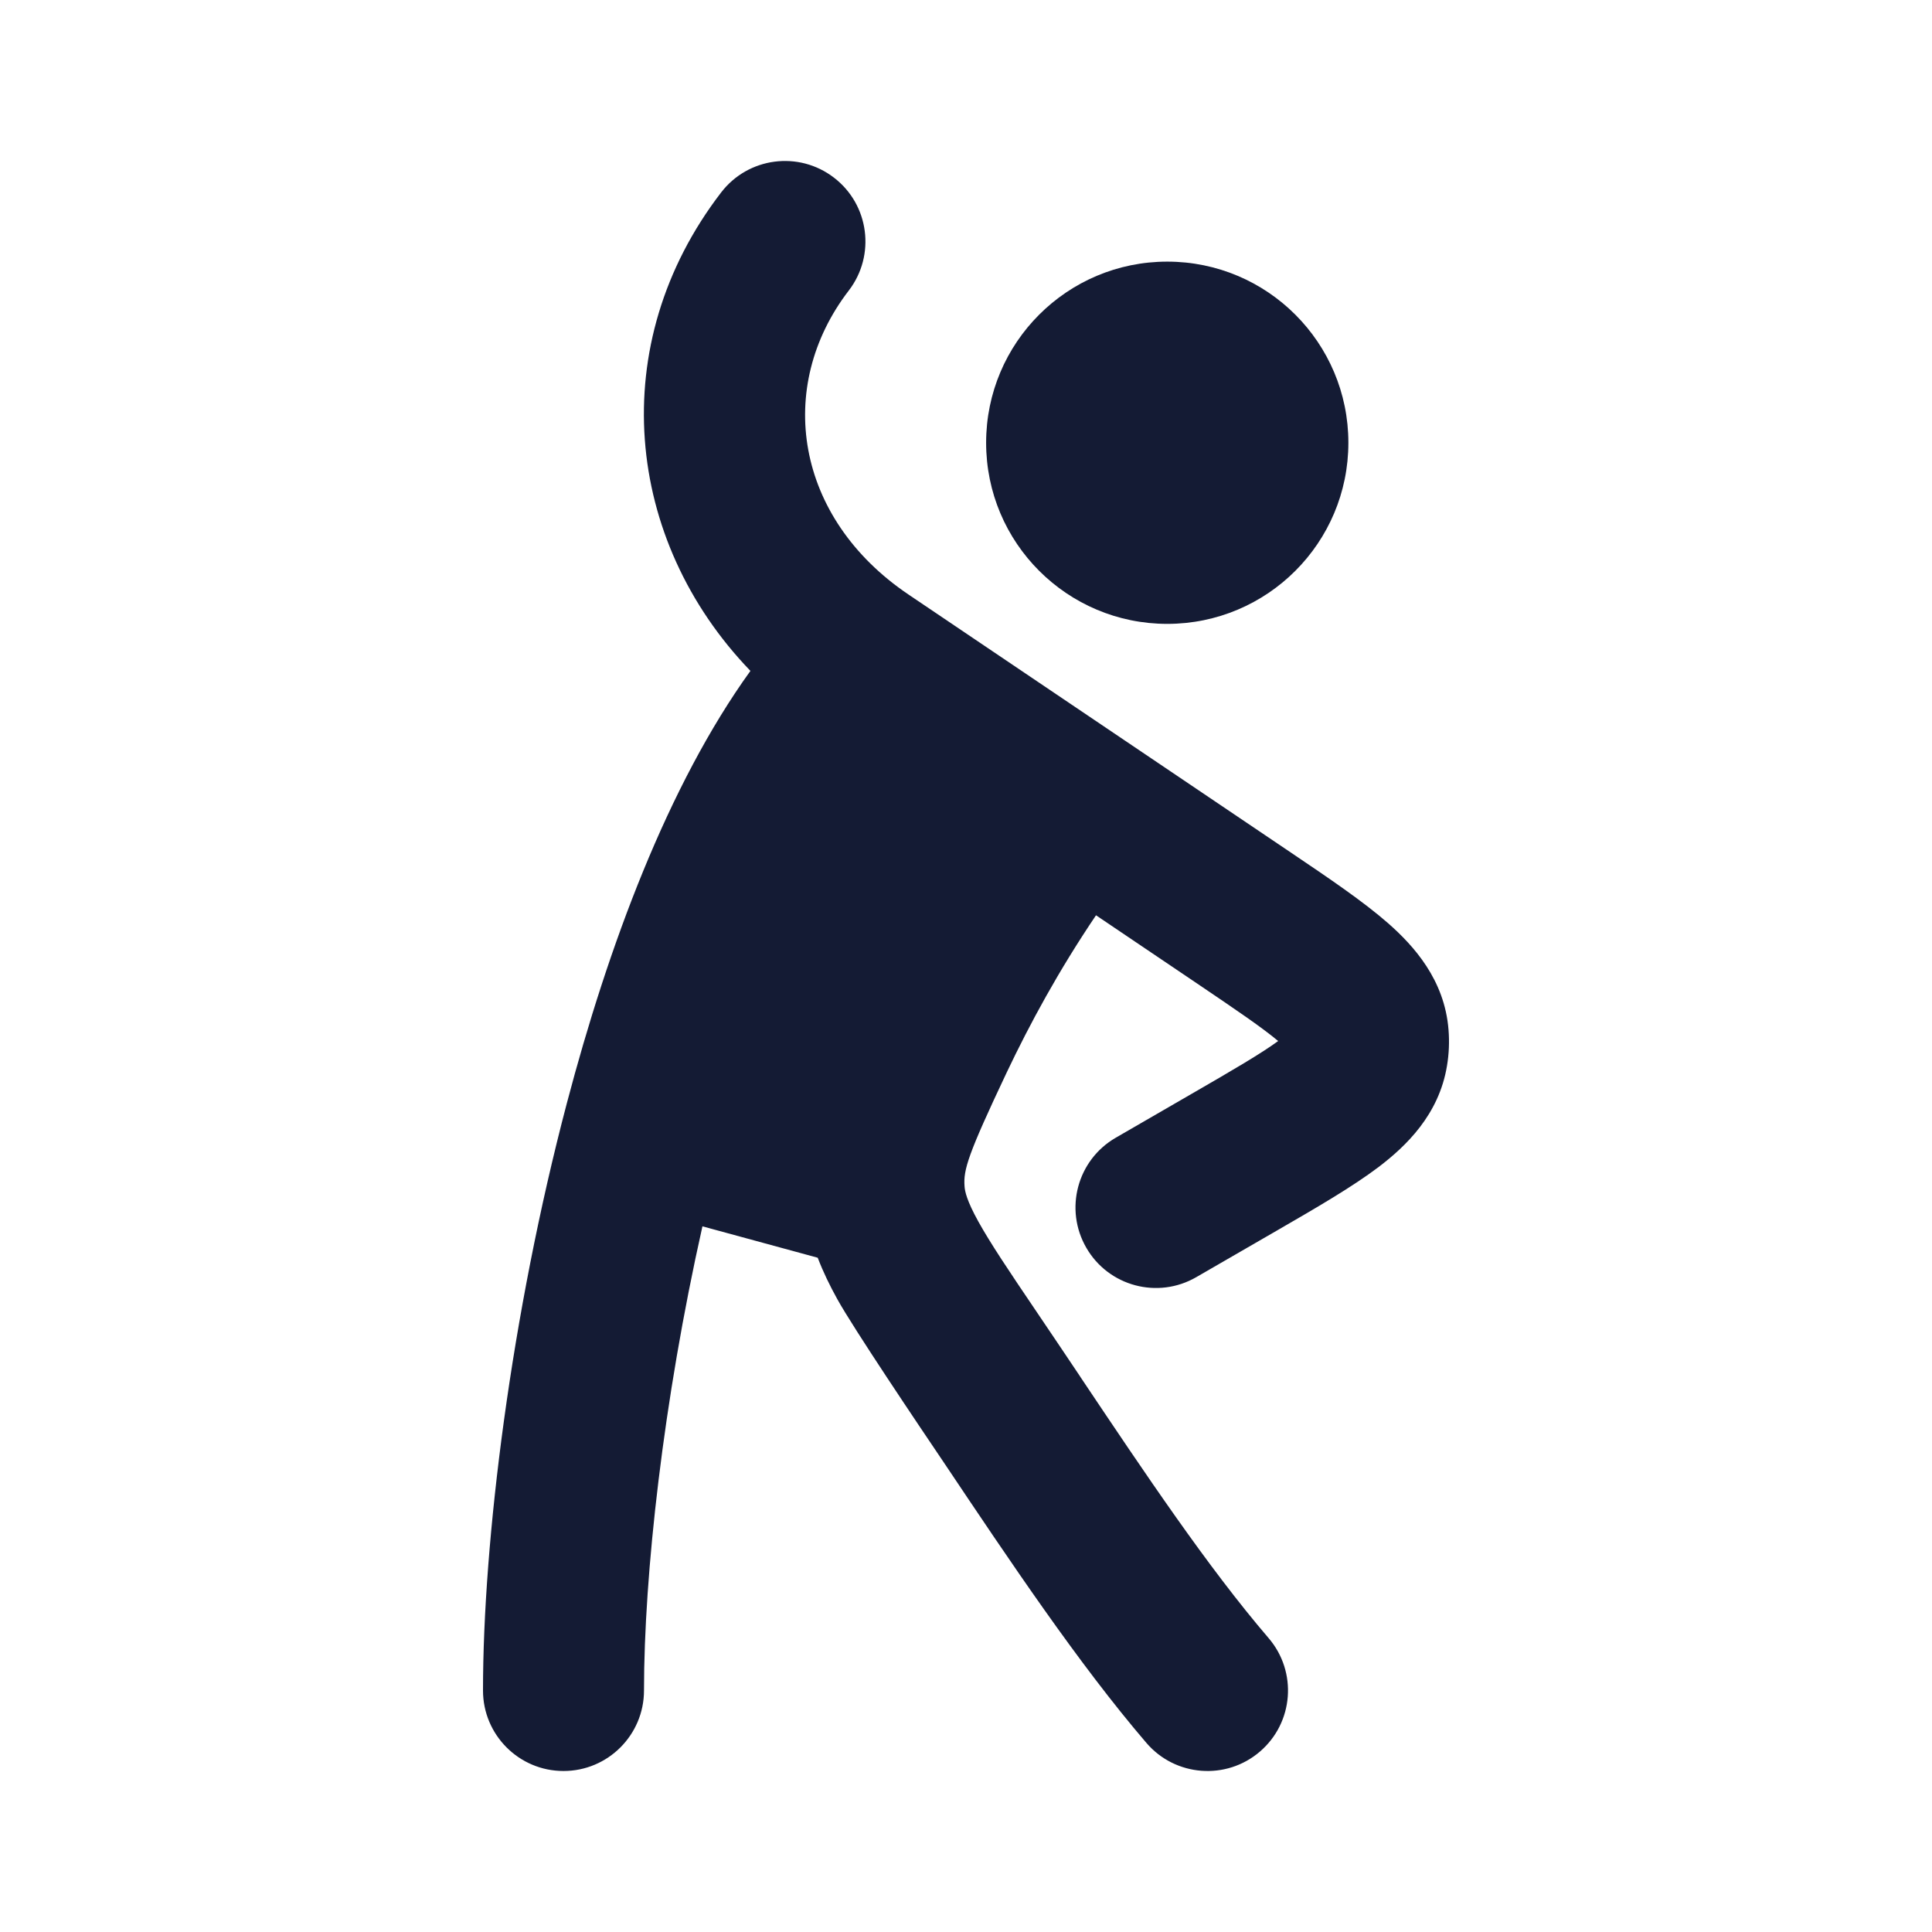 <svg width="24" height="24" viewBox="0 0 24 24" fill="none" xmlns="http://www.w3.org/2000/svg">
<path d="M10.36 2.207C10.798 2.543 10.88 3.171 10.544 3.609C9.624 4.807 9.875 6.433 11.285 7.385L16.042 10.595C16.509 10.91 16.936 11.199 17.244 11.469C17.562 11.749 17.945 12.17 17.994 12.791C18.006 12.941 18 13.092 17.975 13.24C17.875 13.849 17.464 14.239 17.127 14.496C16.798 14.745 16.349 15.005 15.856 15.29L15.856 15.29L14.861 15.865C14.383 16.142 13.771 15.979 13.495 15.501C13.218 15.023 13.381 14.411 13.859 14.134L14.803 13.588C15.331 13.283 15.661 13.09 15.878 12.932C15.676 12.763 15.367 12.553 14.873 12.219L13.615 11.37C13.148 12.062 12.793 12.718 12.506 13.322C12.024 14.341 11.966 14.531 11.982 14.737C11.986 14.8 12.01 14.915 12.152 15.172C12.301 15.441 12.526 15.777 12.878 16.297C13.061 16.567 13.242 16.837 13.421 17.104L13.421 17.105C14.227 18.308 15.003 19.467 15.759 20.349C16.119 20.769 16.07 21.4 15.651 21.759C15.232 22.119 14.6 22.07 14.241 21.651C13.399 20.669 12.539 19.383 11.731 18.177C11.41 17.702 10.599 16.497 10.401 16.138C10.309 15.972 10.226 15.802 10.158 15.624L8.726 15.234C8.239 17.4 8 19.565 8 21C8 21.552 7.552 22 7 22C6.448 22 6 21.552 6 21C6 19.146 6.348 16.335 7.042 13.703C7.556 11.752 8.296 9.757 9.322 8.334C7.757 6.71 7.51 4.276 8.958 2.391C9.294 1.953 9.922 1.87 10.36 2.207Z" fill="#141B34"/>
<path d="M12.25 5.5C12.25 4.257 13.257 3.25 14.5 3.25C15.743 3.25 16.75 4.257 16.75 5.5C16.75 6.743 15.743 7.75 14.5 7.75C13.257 7.75 12.25 6.743 12.25 5.5Z" fill="#141B34"/>
</svg>

